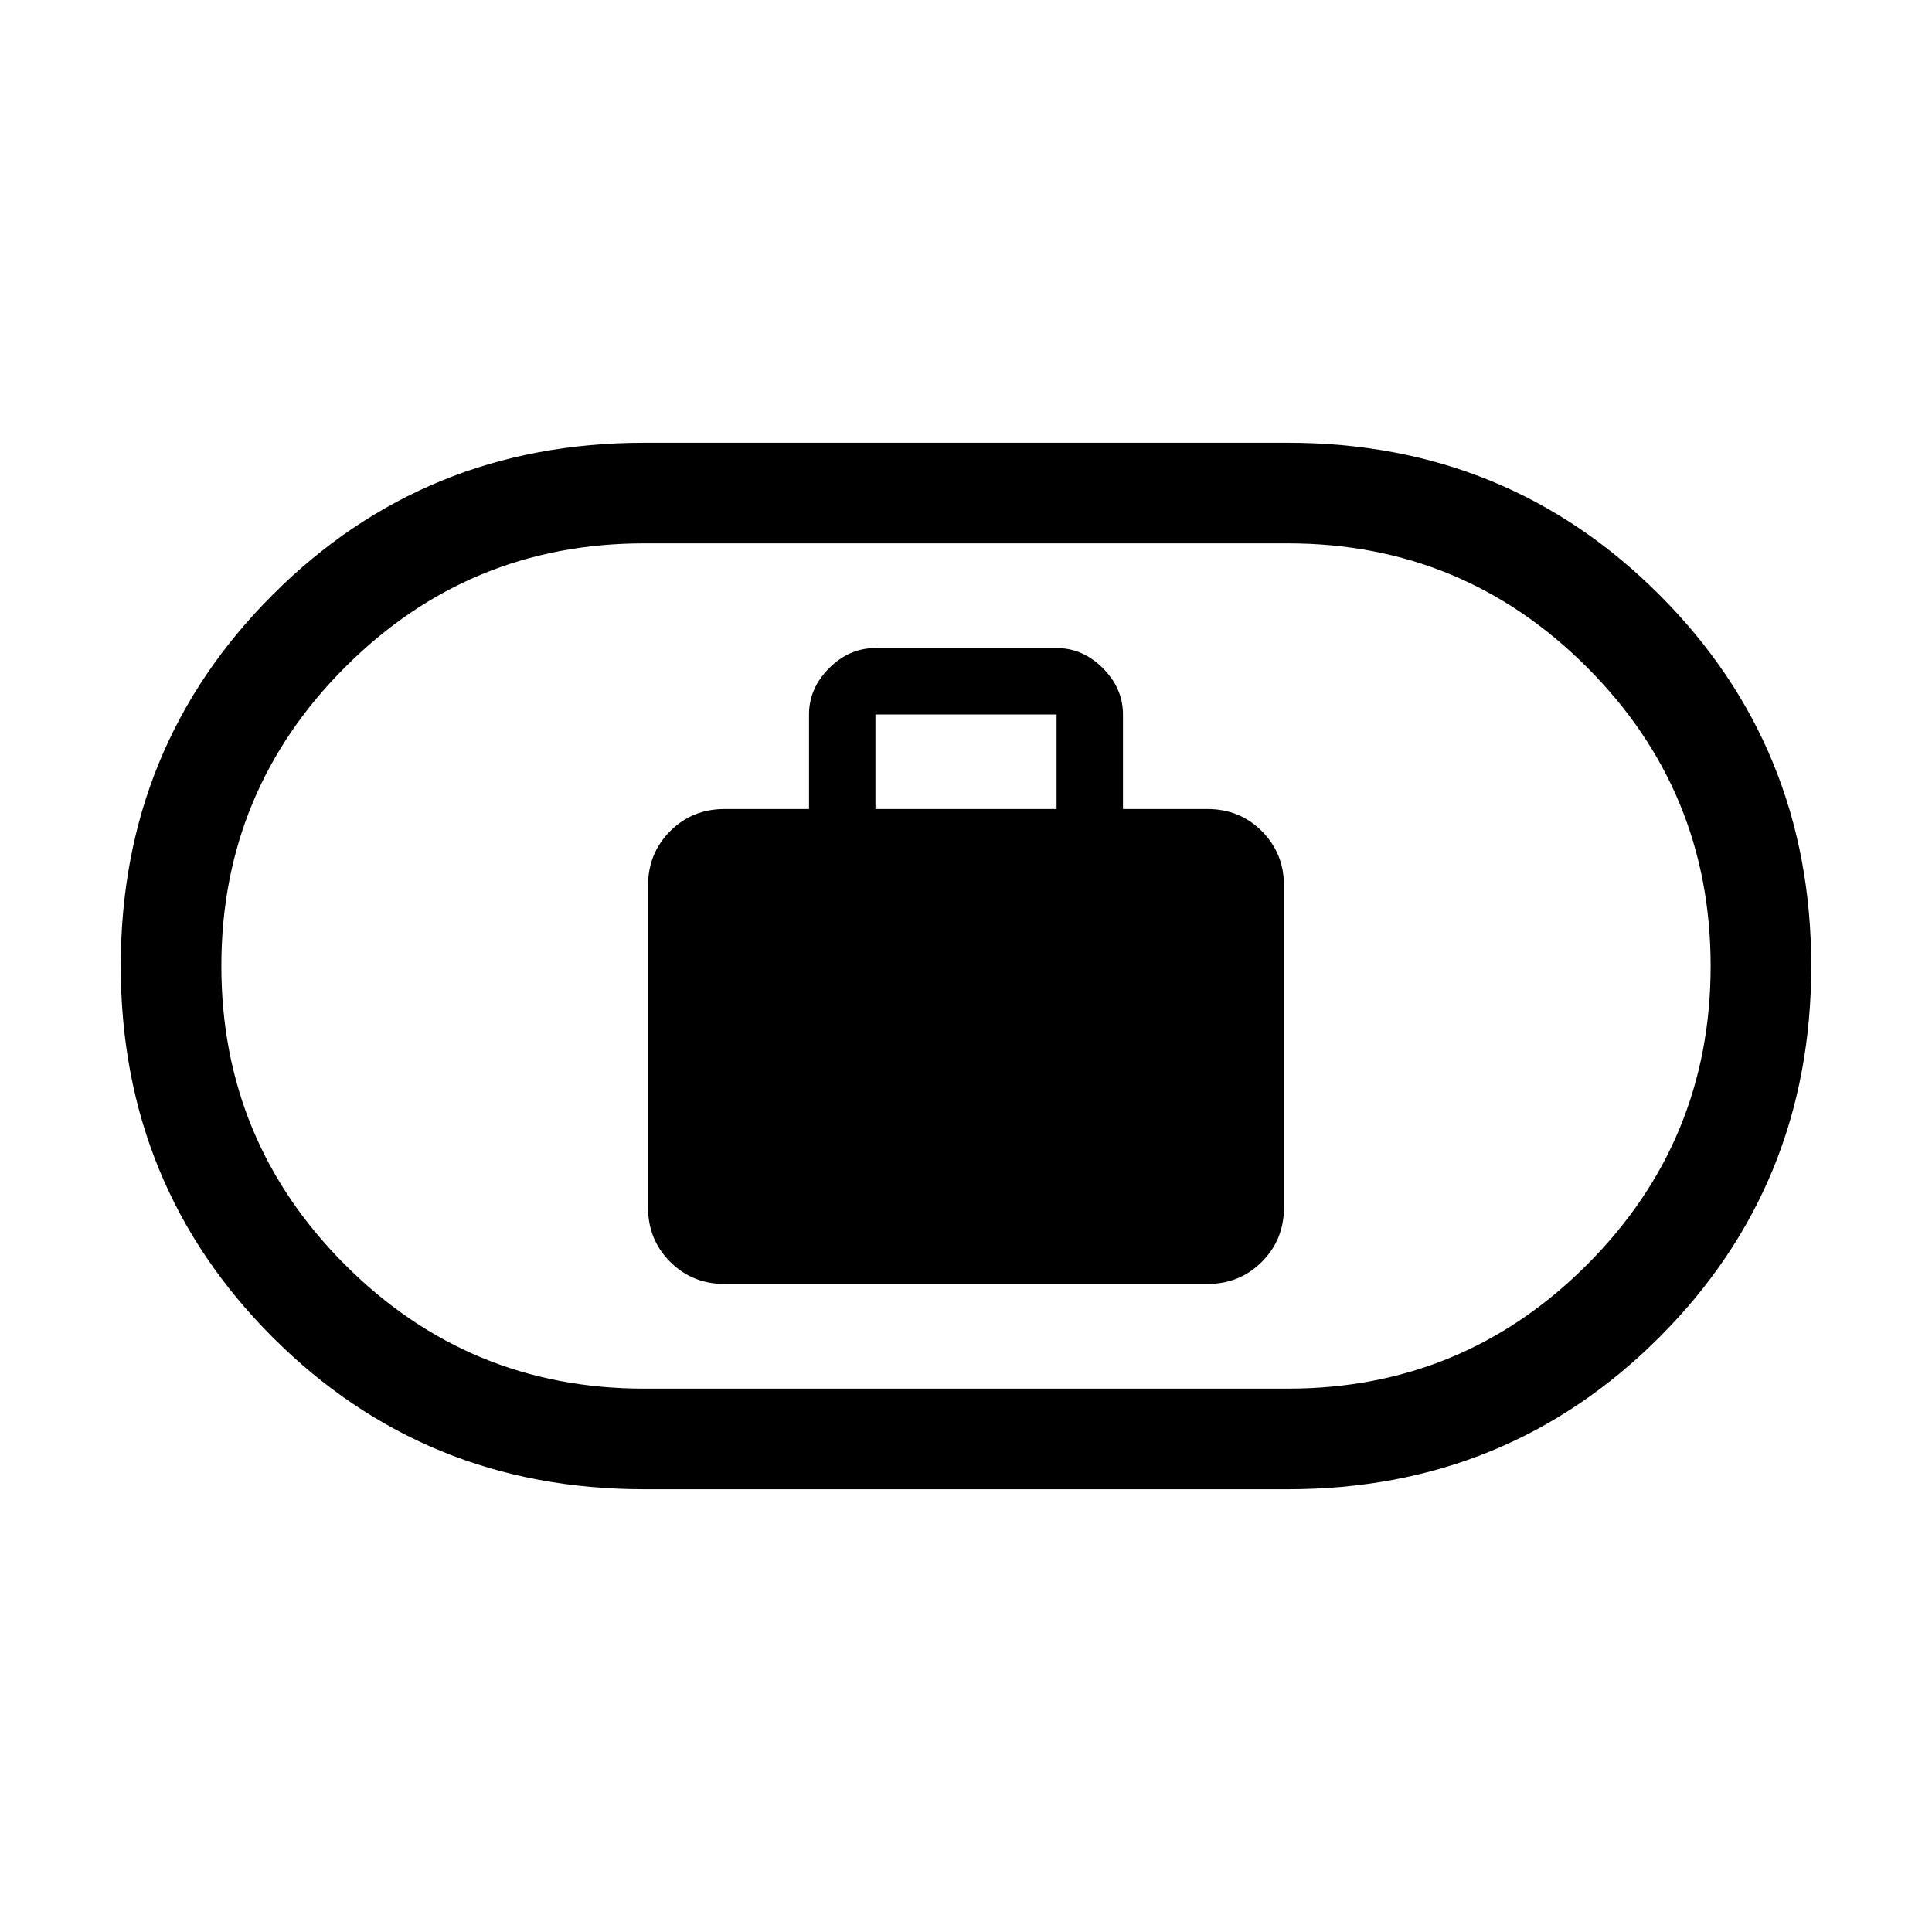 <svg xmlns="http://www.w3.org/2000/svg" viewBox="0 0 40 40"><path d="M15 26.583h10q.667 0 1.125-.458.458-.458.458-1.125v-6.667q0-.666-.458-1.125-.458-.458-1.125-.458h-1.75v-1.958q0-.542-.417-.959-.416-.416-.958-.416h-3.75q-.542 0-.958.416-.417.417-.417.959v1.958H15q-.667 0-1.125.458-.458.459-.458 1.125V25q0 .667.458 1.125.458.458 1.125.458Zm3.125-9.833v-1.958h3.75v1.958Zm-4.792 14.083q-4.541 0-7.687-3.145Q2.5 24.542 2.5 20t3.146-7.687q3.146-3.146 7.687-3.146h13.334q4.541 0 7.687 3.146Q37.5 15.458 37.5 20t-3.146 7.688q-3.146 3.145-7.687 3.145Zm0-2.083h13.334q3.625 0 6.187-2.562 2.563-2.563 2.563-6.188 0-3.625-2.563-6.188-2.562-2.562-6.187-2.562H13.333q-3.625 0-6.187 2.562Q4.583 16.375 4.583 20q0 3.625 2.563 6.188 2.562 2.562 6.187 2.562ZM20 20Z"/></svg>
